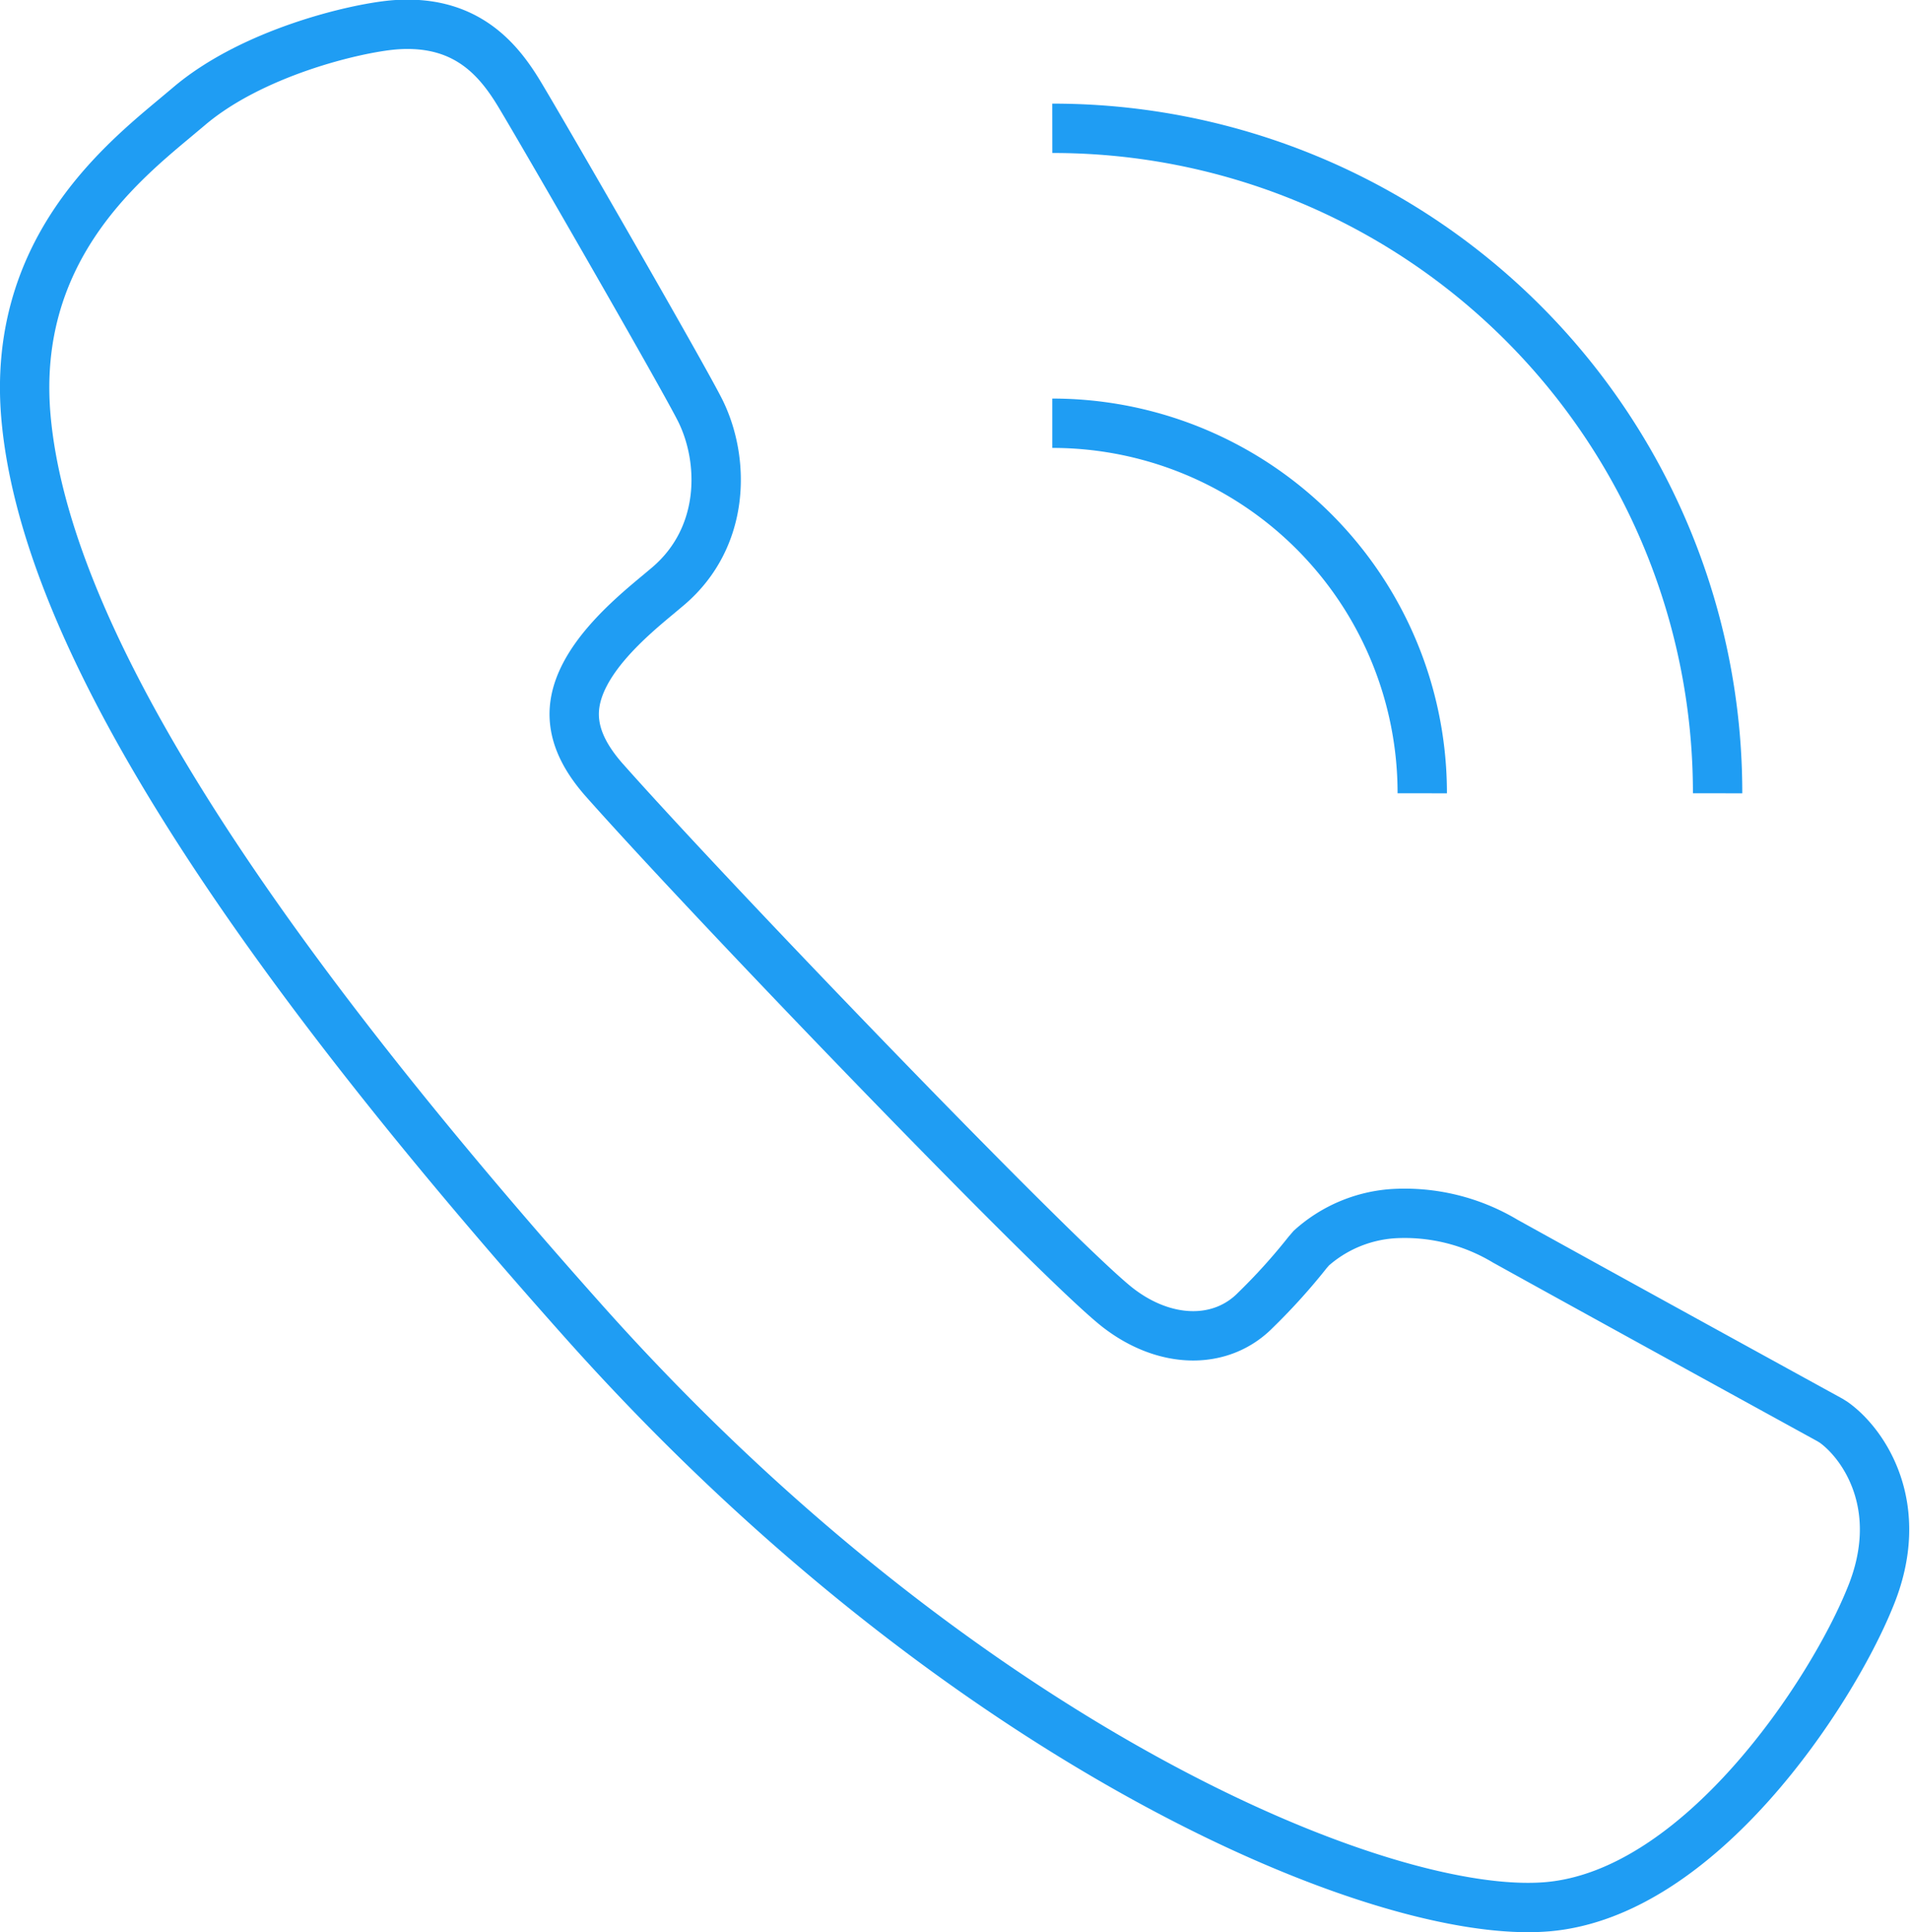 <svg xmlns="http://www.w3.org/2000/svg" viewBox="0 0 193.49 195.75"><defs><style>.cls-1{fill:none;stroke:#1f9df3;stroke-width:5px;}</style></defs><title>voip</title><g id="Layer_2" data-name="Layer 2"><g id="Layer_1-2" data-name="Layer 1"><path class="cls-1" d="M156.81,193.17c-16.83,1.48-59.64-16.46-98-59.65C22.84,93.12,4.48,63.27,2.63,42.26,1.18,25.72,11.91,16.82,17.68,12l1.42-1.19c6.36-5.44,16.76-7.94,20.8-8.29C47,1.94,50.34,5.83,52.47,9.29,54.27,12.21,69.4,38.43,71,41.72c2.44,5.05,2.45,12.73-3.28,17.64l-1,.84c-2.85,2.37-8.16,6.78-8.53,11.61-.18,2.35.81,4.7,3,7.19,11,12.41,45.91,48.65,52,53.44,4.81,3.76,10.49,3.86,14,.29a61.41,61.41,0,0,0,5.28-5.85l.37-.43a13.82,13.82,0,0,1,8.26-3.49,19.8,19.8,0,0,1,11.38,2.78c10.11,5.61,32.9,18.12,32.9,18.12l.37.23c3,2.12,7.54,8.57,3.67,17.83C185.51,171.54,172.25,191.81,156.81,193.17Z"/><path class="cls-1" d="M144.08,80.37A37.47,37.47,0,0,0,106.6,42.88"/><path class="cls-1" d="M174,80.37A67.32,67.32,0,0,0,106.6,13"/></g></g></svg>